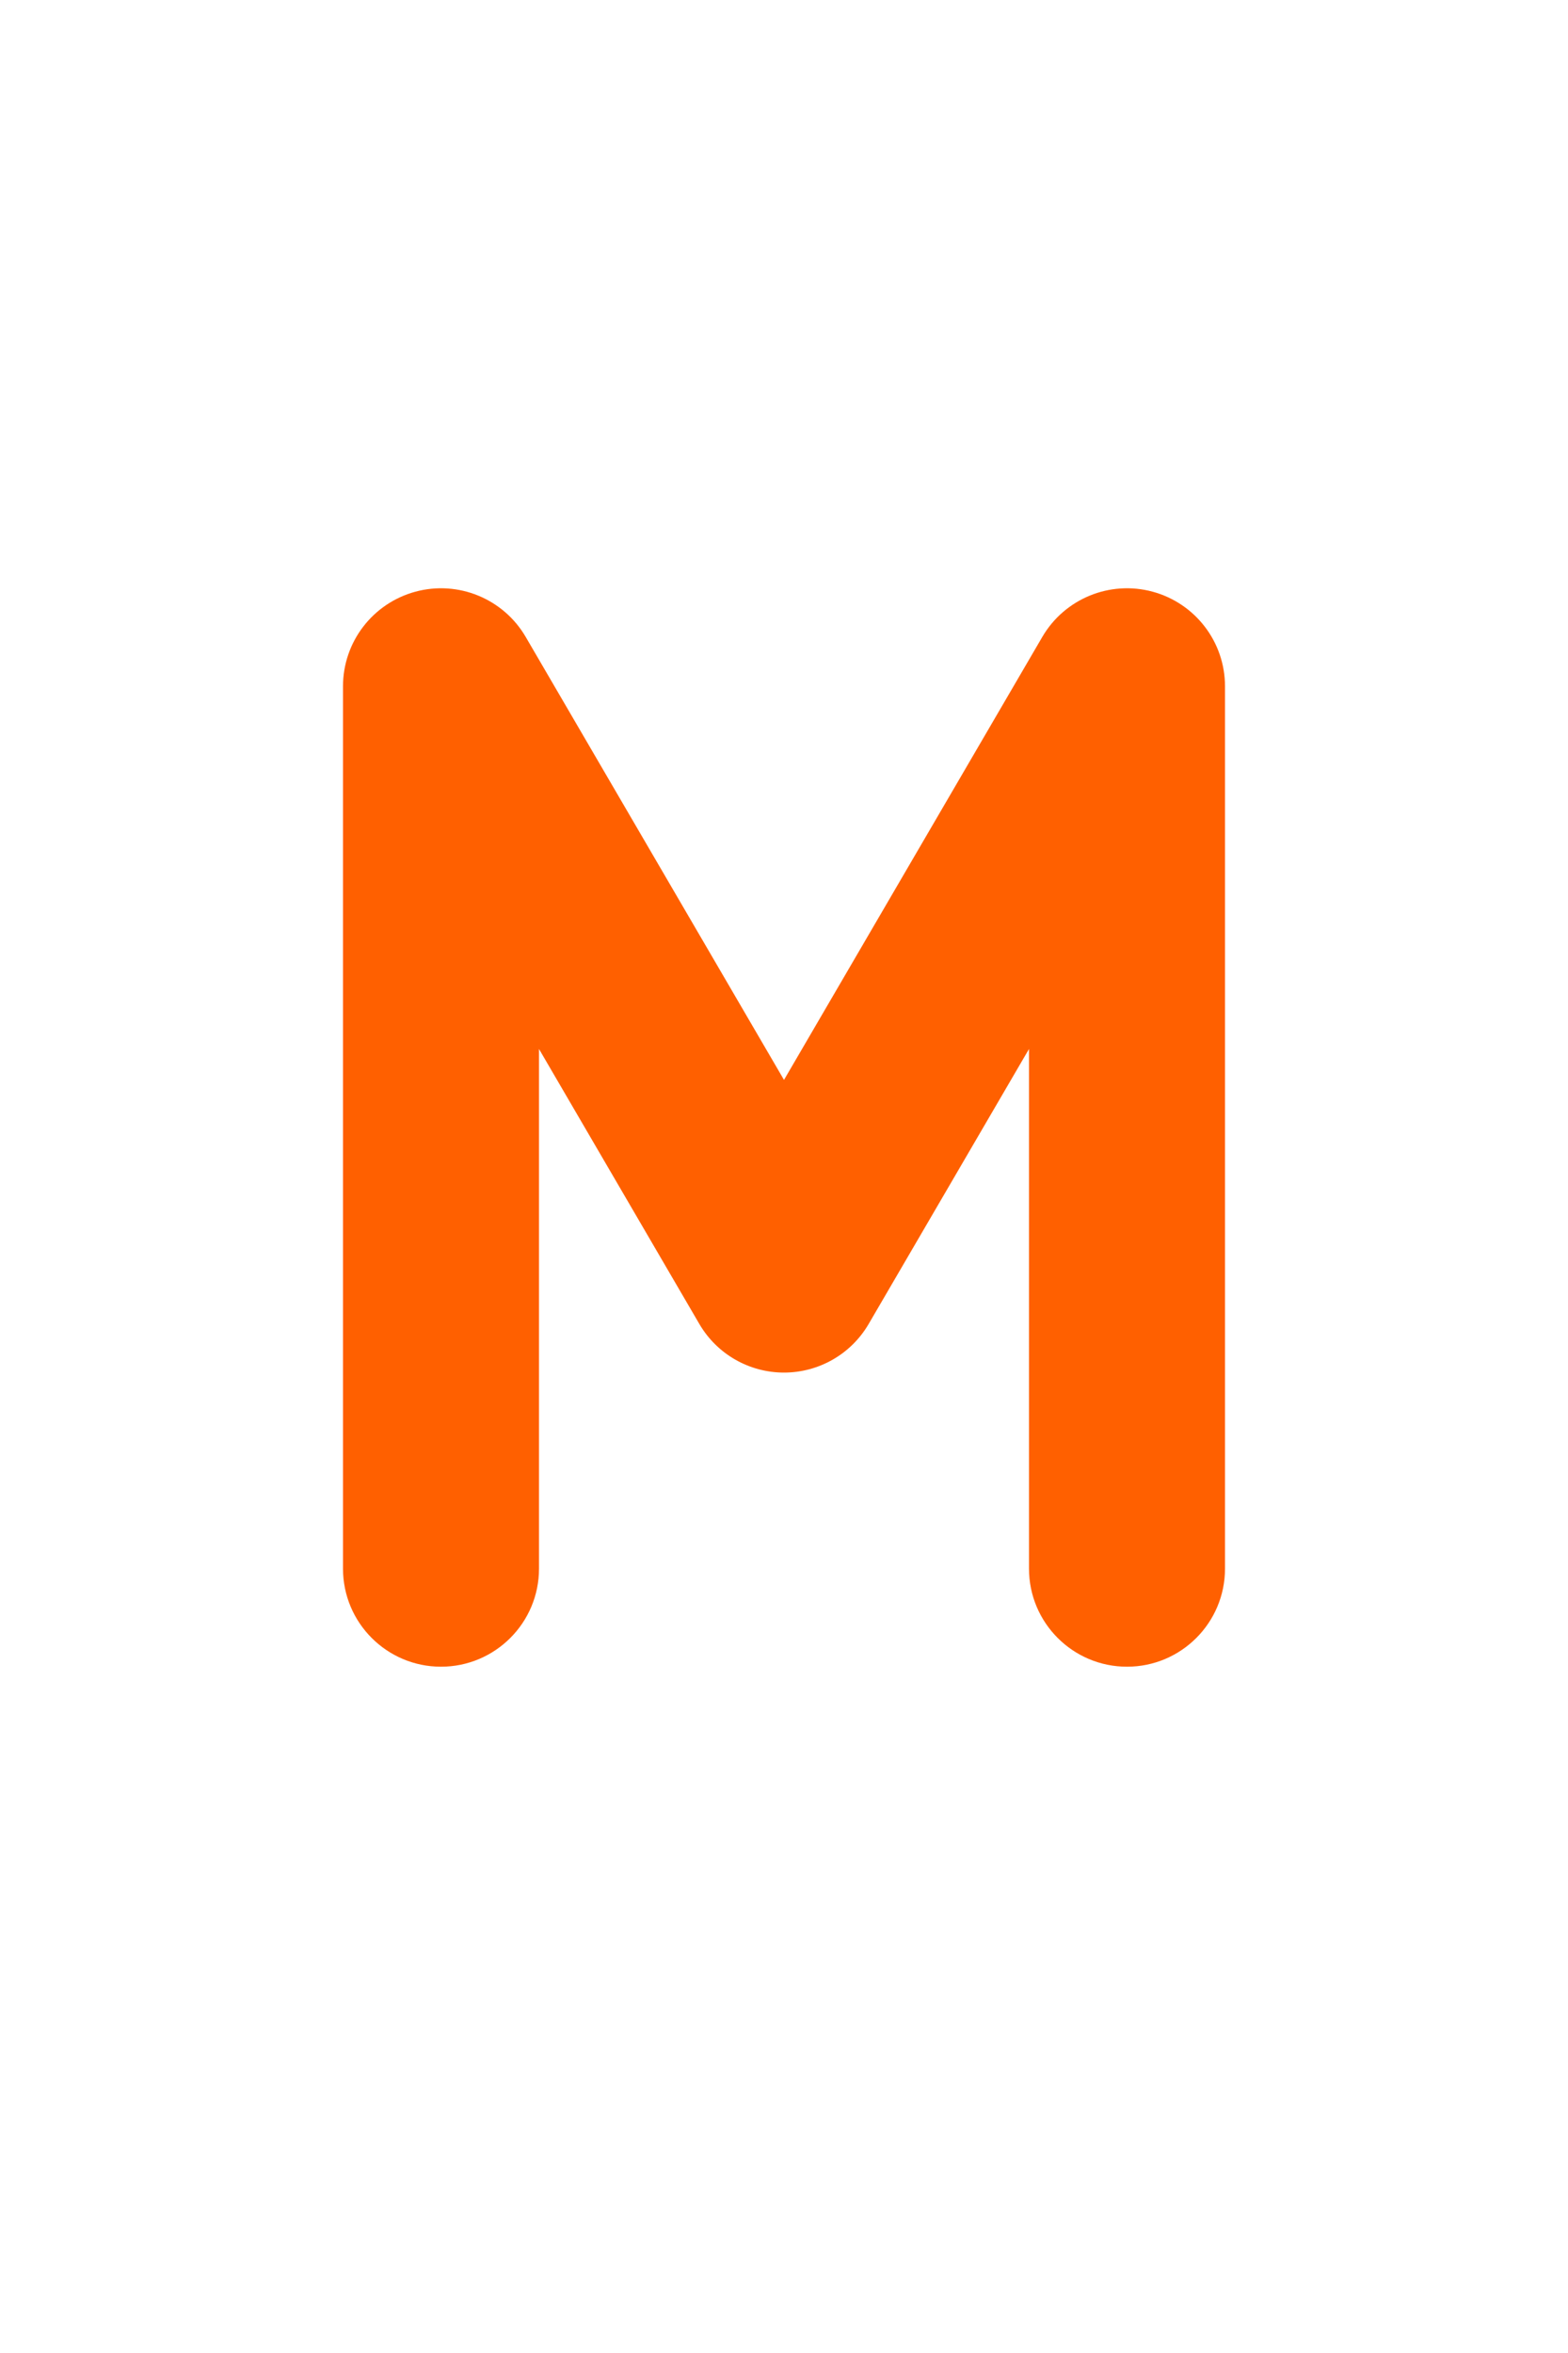 <svg width="16" height="24" viewBox="0 0 16 24" fill="none" xmlns="http://www.w3.org/2000/svg">
<path d="M5.5 16C5.5 16.552 5.052 17 4.5 17C3.948 17 3.5 16.552 3.5 16H5.5ZM12.5 16C12.5 16.552 12.052 17 11.5 17C10.948 17 10.5 16.552 10.5 16H12.5ZM4.5 7H3.5C3.5 6.548 3.803 6.153 4.239 6.035C4.675 5.917 5.136 6.106 5.364 6.496L4.5 7ZM8 13L8.864 13.504C8.685 13.811 8.356 14 8 14C7.644 14 7.315 13.811 7.136 13.504L8 13ZM11.5 7L10.636 6.496C10.864 6.106 11.325 5.917 11.761 6.035C12.197 6.153 12.5 6.548 12.5 7H11.5ZM3.5 16V11.5H5.5V16H3.5ZM5.5 7V11.5H3.5V7H5.5ZM7.136 13.504L3.636 7.504L5.364 6.496L8.864 12.496L7.136 13.504ZM10.5 16V7H12.5V16H10.5ZM12.364 7.504L8.864 13.504L7.136 12.496L10.636 6.496L12.364 7.504Z" fill="#FF6000"/>
</svg>
